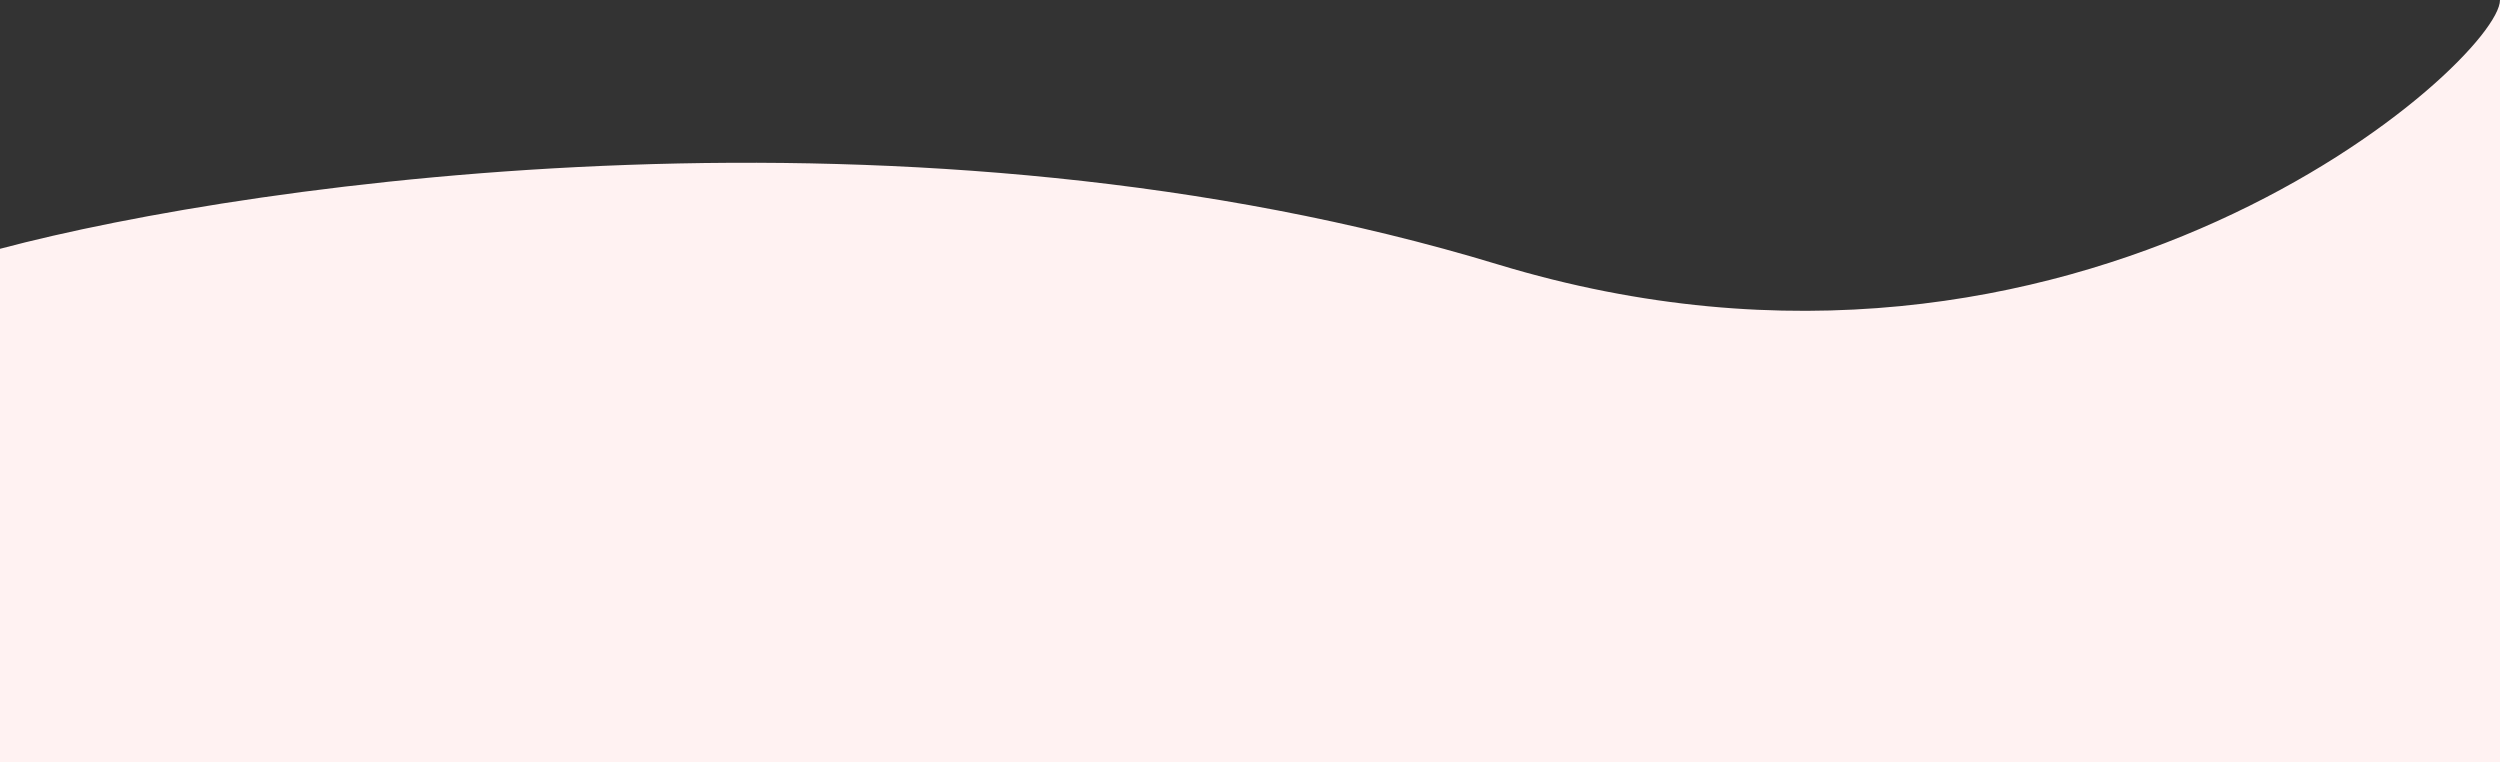<svg width="1919" height="585" viewBox="0 0 1919 585" fill="none" xmlns="http://www.w3.org/2000/svg">
<rect x="0" y="0" width="1919" height="585" fill="#333333" stroke="none"/>
<path d="M0 190.981V585H1919V0C1919 46.781 1596 338.461 1150 203.038C704 67.615 197.5 138.574 0 190.981Z" fill="#FFF2F2"/>
</svg>
